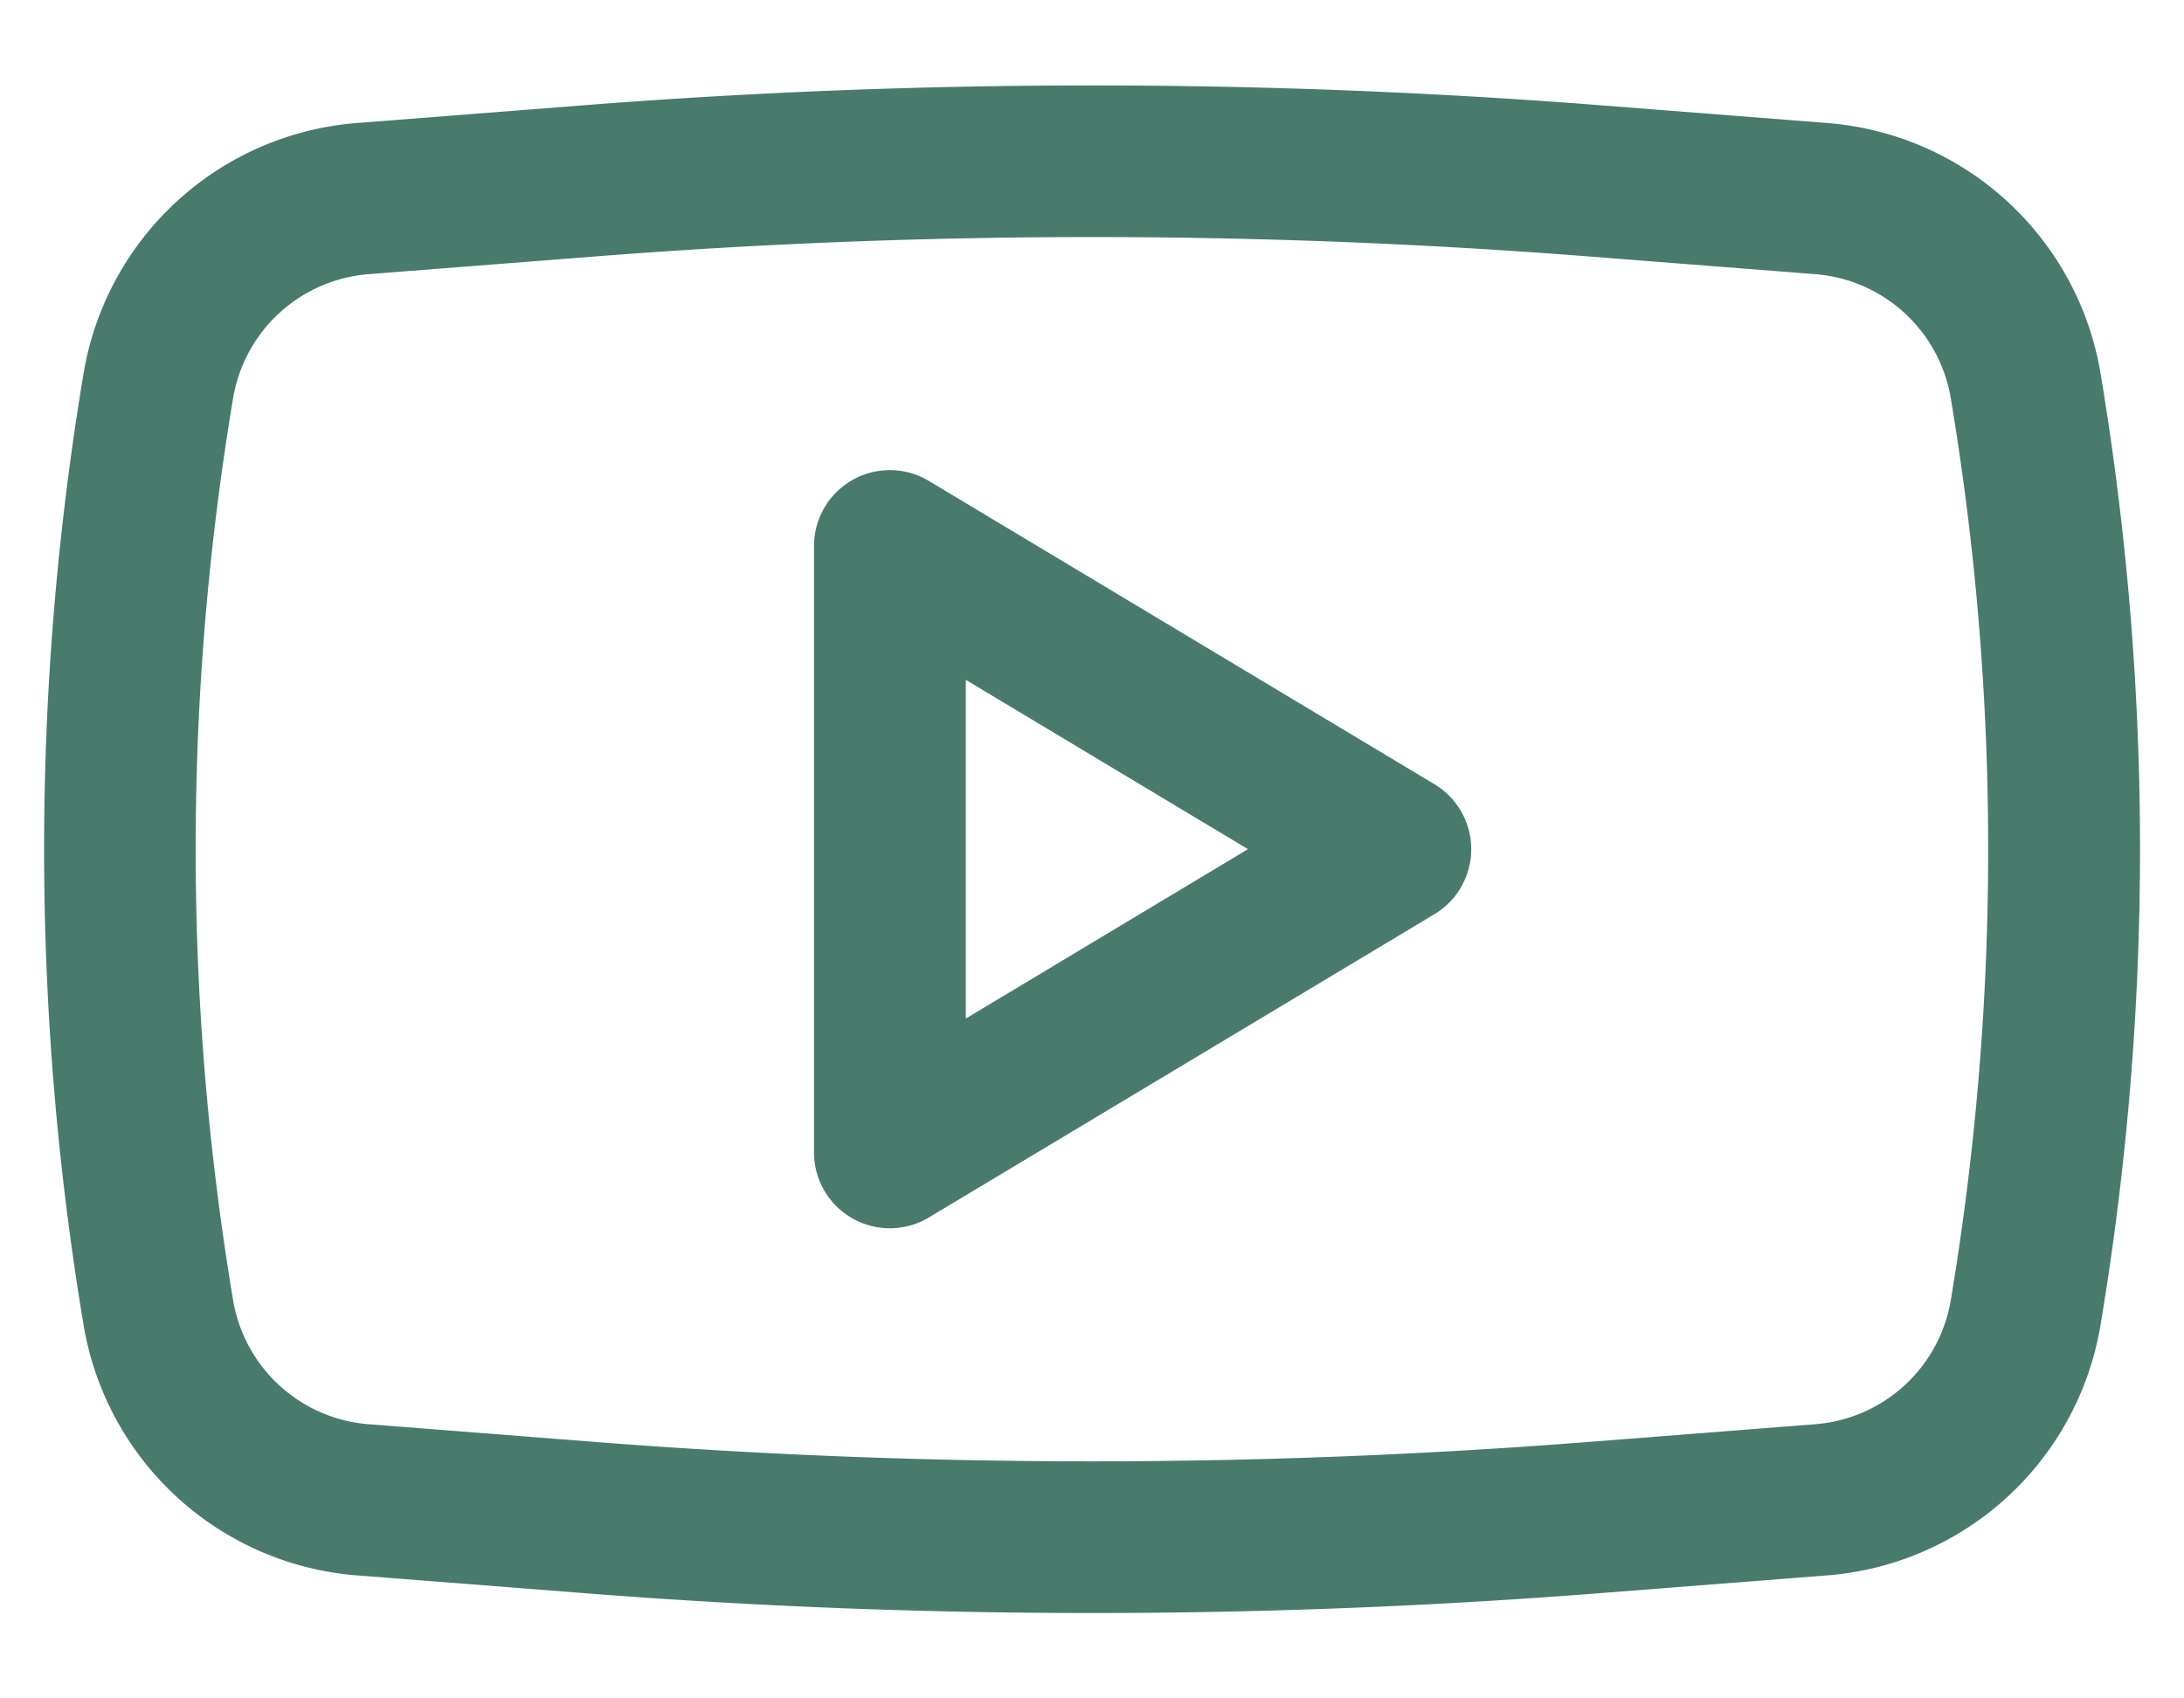 <svg width="18" height="14" fill="none" xmlns="http://www.w3.org/2000/svg"><path fill-rule="evenodd" clip-rule="evenodd" d="M7.655 3.964a.625.625 0 00-.946.536v5a.625.625 0 00.946.536l4.167-2.5a.625.625 0 000-1.072l-4.167-2.5zM10.285 7L7.96 8.396V5.604L10.286 7z" fill="#487B6C"/><path fill-rule="evenodd" clip-rule="evenodd" d="M13.193.868a53.748 53.748 0 00-8.385 0l-1.867.146A2.48 2.48 0 00.689 3.077a23.805 23.805 0 000 7.846 2.48 2.48 0 002.252 2.063l1.867.146a53.59 53.59 0 008.385 0l1.867-.146a2.48 2.48 0 002.252-2.063 23.803 23.803 0 000-7.846 2.48 2.48 0 00-2.252-2.063L13.193.868zM4.905 2.114a52.499 52.499 0 018.189 0l1.867.146a1.23 1.23 0 011.117 1.023c.411 2.46.411 4.973 0 7.434a1.23 1.23 0 01-1.117 1.023l-1.867.146a52.508 52.508 0 01-8.19 0l-1.867-.146a1.23 1.23 0 01-1.116-1.023 22.555 22.555 0 010-7.434A1.23 1.23 0 013.038 2.26l1.868-.146z" fill="#487B6C"/></svg>